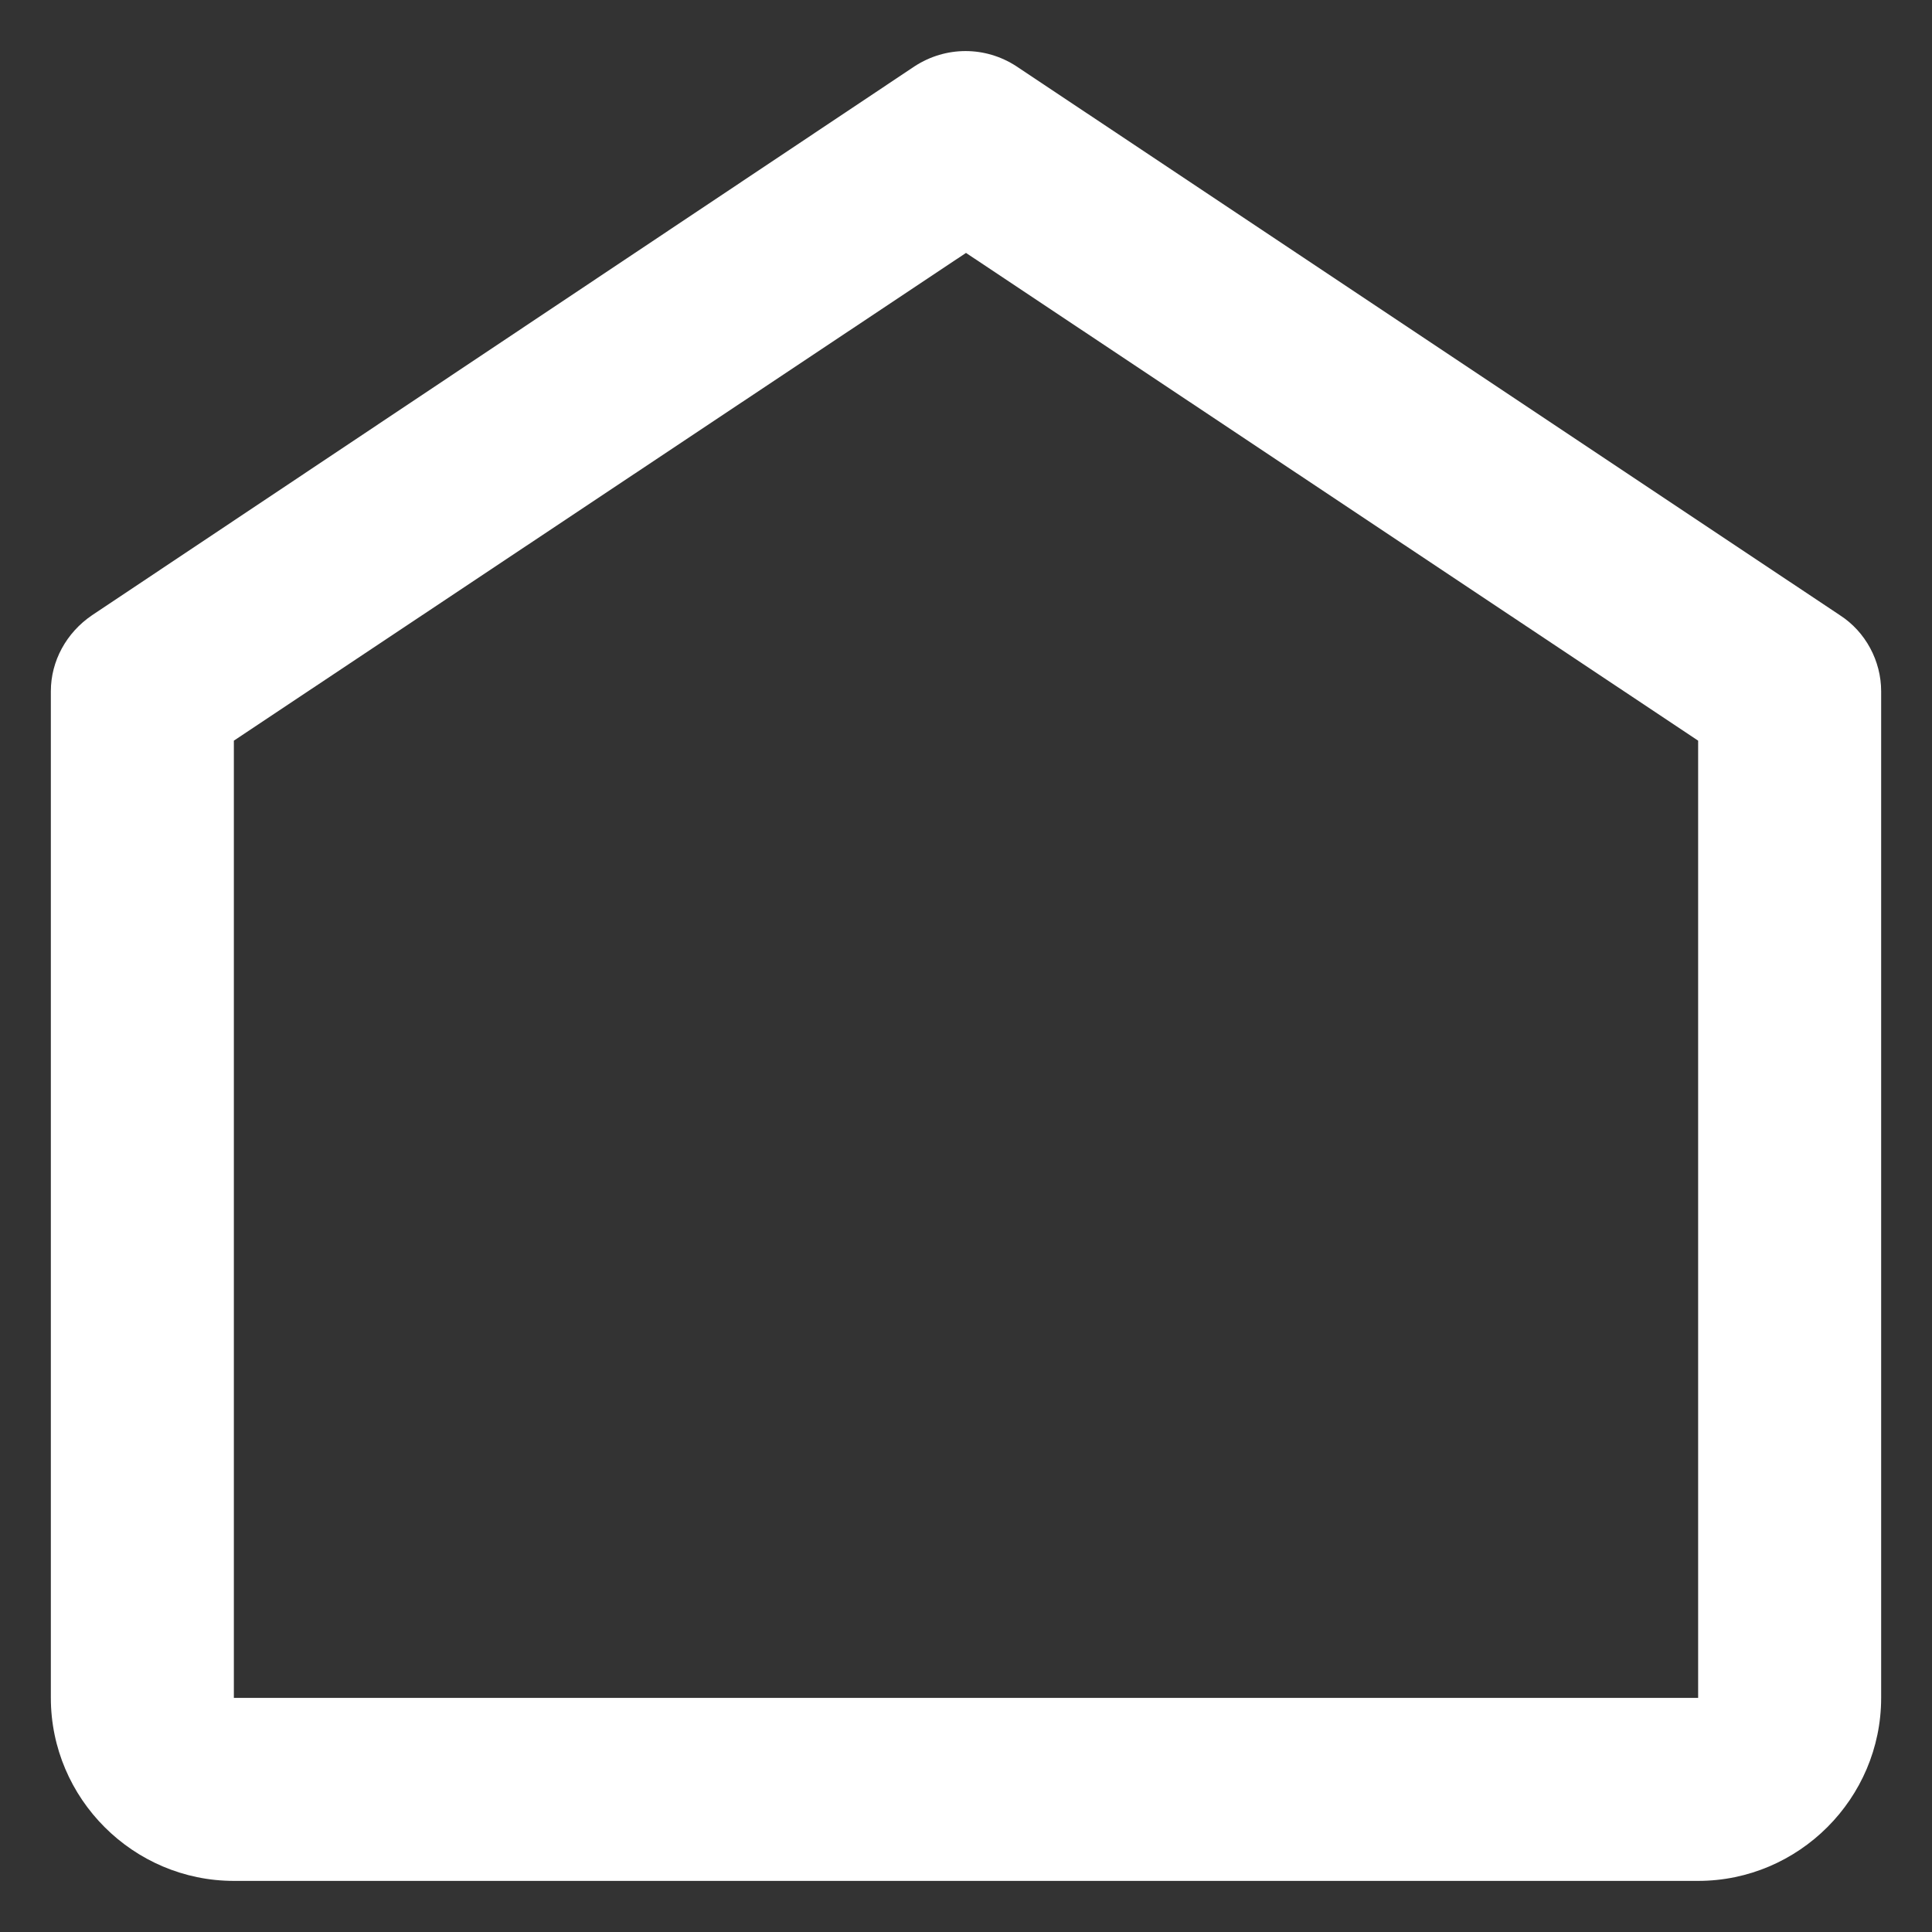<svg width="22" height="22" viewBox="0 0 22 22" fill="none" xmlns="http://www.w3.org/2000/svg">
<rect x="0" y="0" width="22" height="22" fill="#333333" stroke="none"/>
<path d="M20.952 7.006L11.573 0.754C11.219 0.524 10.771 0.524 10.416 0.754L1.048 7.006C0.756 7.204 0.579 7.527 0.579 7.871V19.334C0.579 20.48 1.517 21.418 2.663 21.418H19.337C20.483 21.418 21.421 20.48 21.421 19.334V7.871C21.421 7.527 21.244 7.194 20.952 7.006ZM2.663 19.334V8.434L11 2.88L19.337 8.434V19.334H2.663Z" fill="white"/>
</svg>
